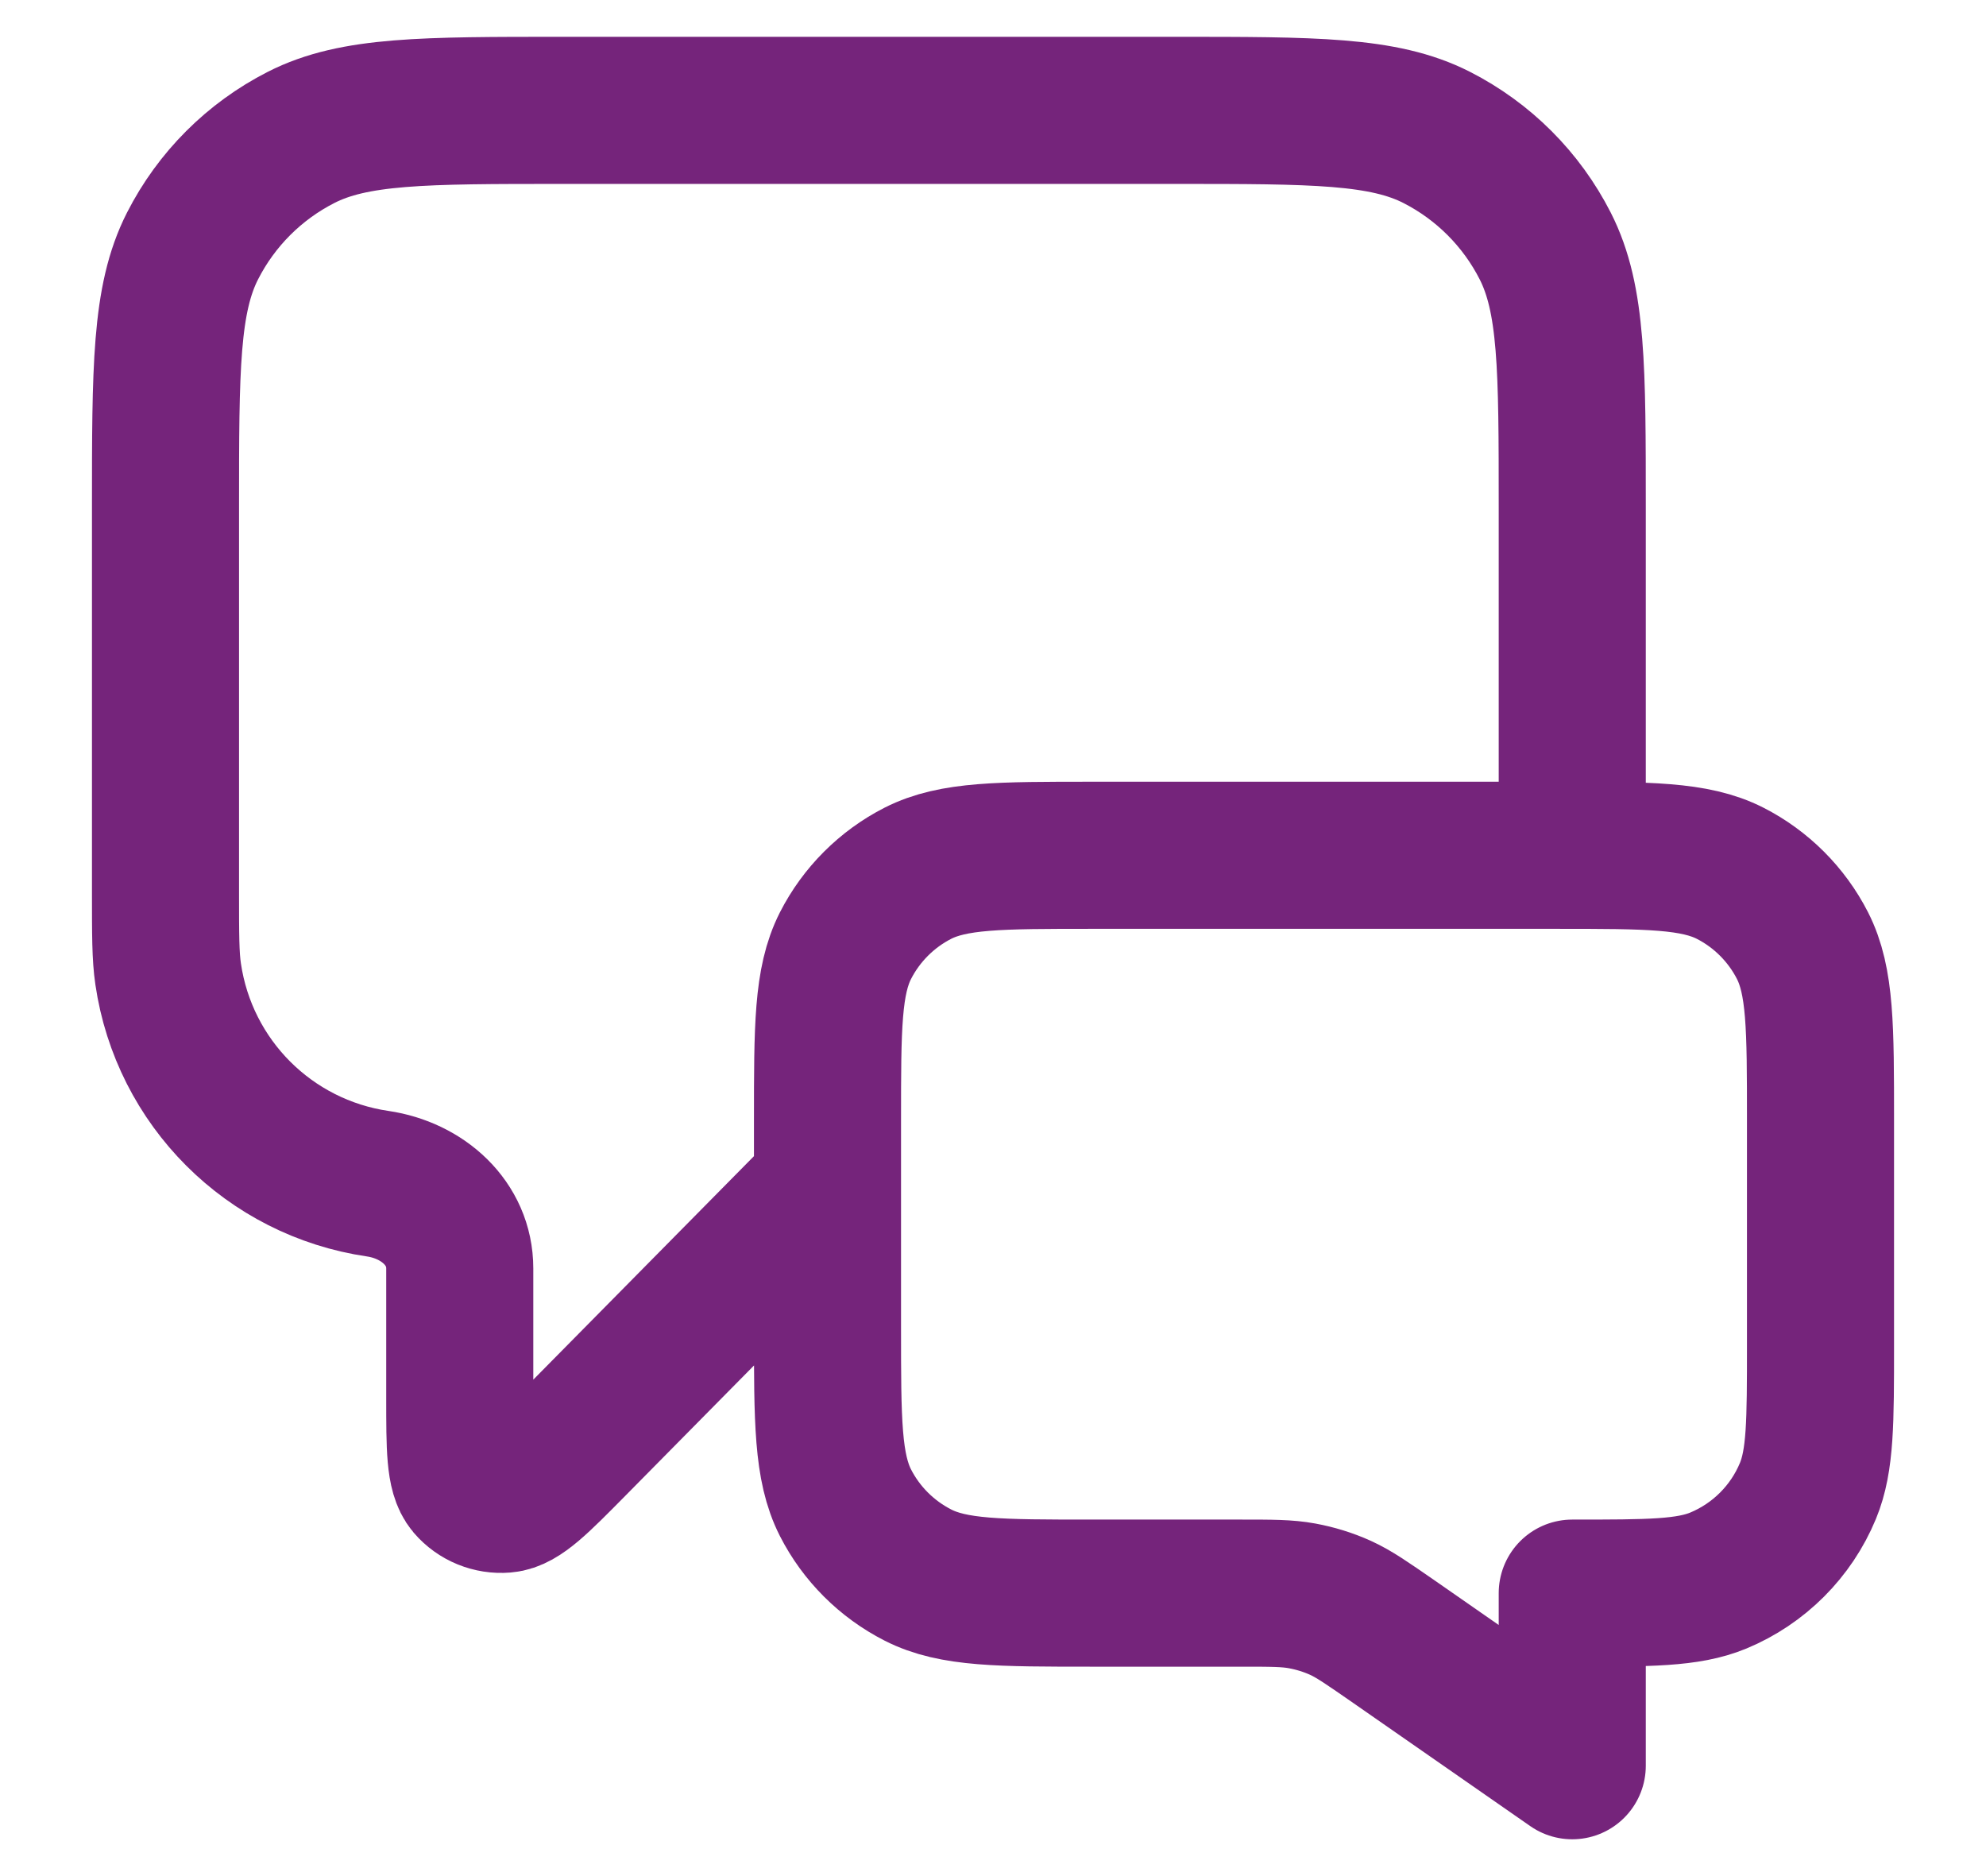 <svg width="18" height="17" viewBox="0 0 18 17" fill="none" xmlns="http://www.w3.org/2000/svg">
<path d="M7.5 10.75L5.194 13.085C4.872 13.411 4.711 13.574 4.573 13.585C4.453 13.595 4.335 13.547 4.257 13.456C4.167 13.35 4.167 13.121 4.167 12.664V11.494C4.167 11.083 3.83 10.786 3.424 10.726V10.726C2.44 10.582 1.668 9.81 1.524 8.826C1.5 8.664 1.5 8.47 1.5 8.083V4.6C1.5 3.34 1.5 2.71 1.745 2.229C1.961 1.805 2.305 1.461 2.729 1.245C3.21 1 3.84 1 5.1 1H10.65C11.91 1 12.54 1 13.021 1.245C13.445 1.461 13.789 1.805 14.005 2.229C14.25 2.71 14.25 3.34 14.25 4.6V7.75M14.25 16L12.618 14.865C12.388 14.706 12.274 14.626 12.149 14.569C12.038 14.519 11.921 14.483 11.802 14.461C11.667 14.436 11.527 14.436 11.248 14.436H9.9C9.06 14.436 8.64 14.436 8.319 14.272C8.037 14.128 7.807 13.899 7.663 13.617C7.5 13.296 7.5 12.876 7.5 12.036V10.15C7.5 9.31 7.5 8.89 7.663 8.569C7.807 8.287 8.037 8.057 8.319 7.913C8.64 7.75 9.06 7.75 9.9 7.75H14.1C14.94 7.75 15.36 7.75 15.681 7.913C15.963 8.057 16.193 8.287 16.337 8.569C16.5 8.89 16.5 9.31 16.5 10.15V12.186C16.5 12.885 16.5 13.234 16.386 13.51C16.234 13.877 15.942 14.169 15.574 14.322C15.298 14.436 14.949 14.436 14.25 14.436V16Z" stroke="#75247B" stroke-width="1.333" stroke-linecap="round" stroke-linejoin="round"/>
</svg>

